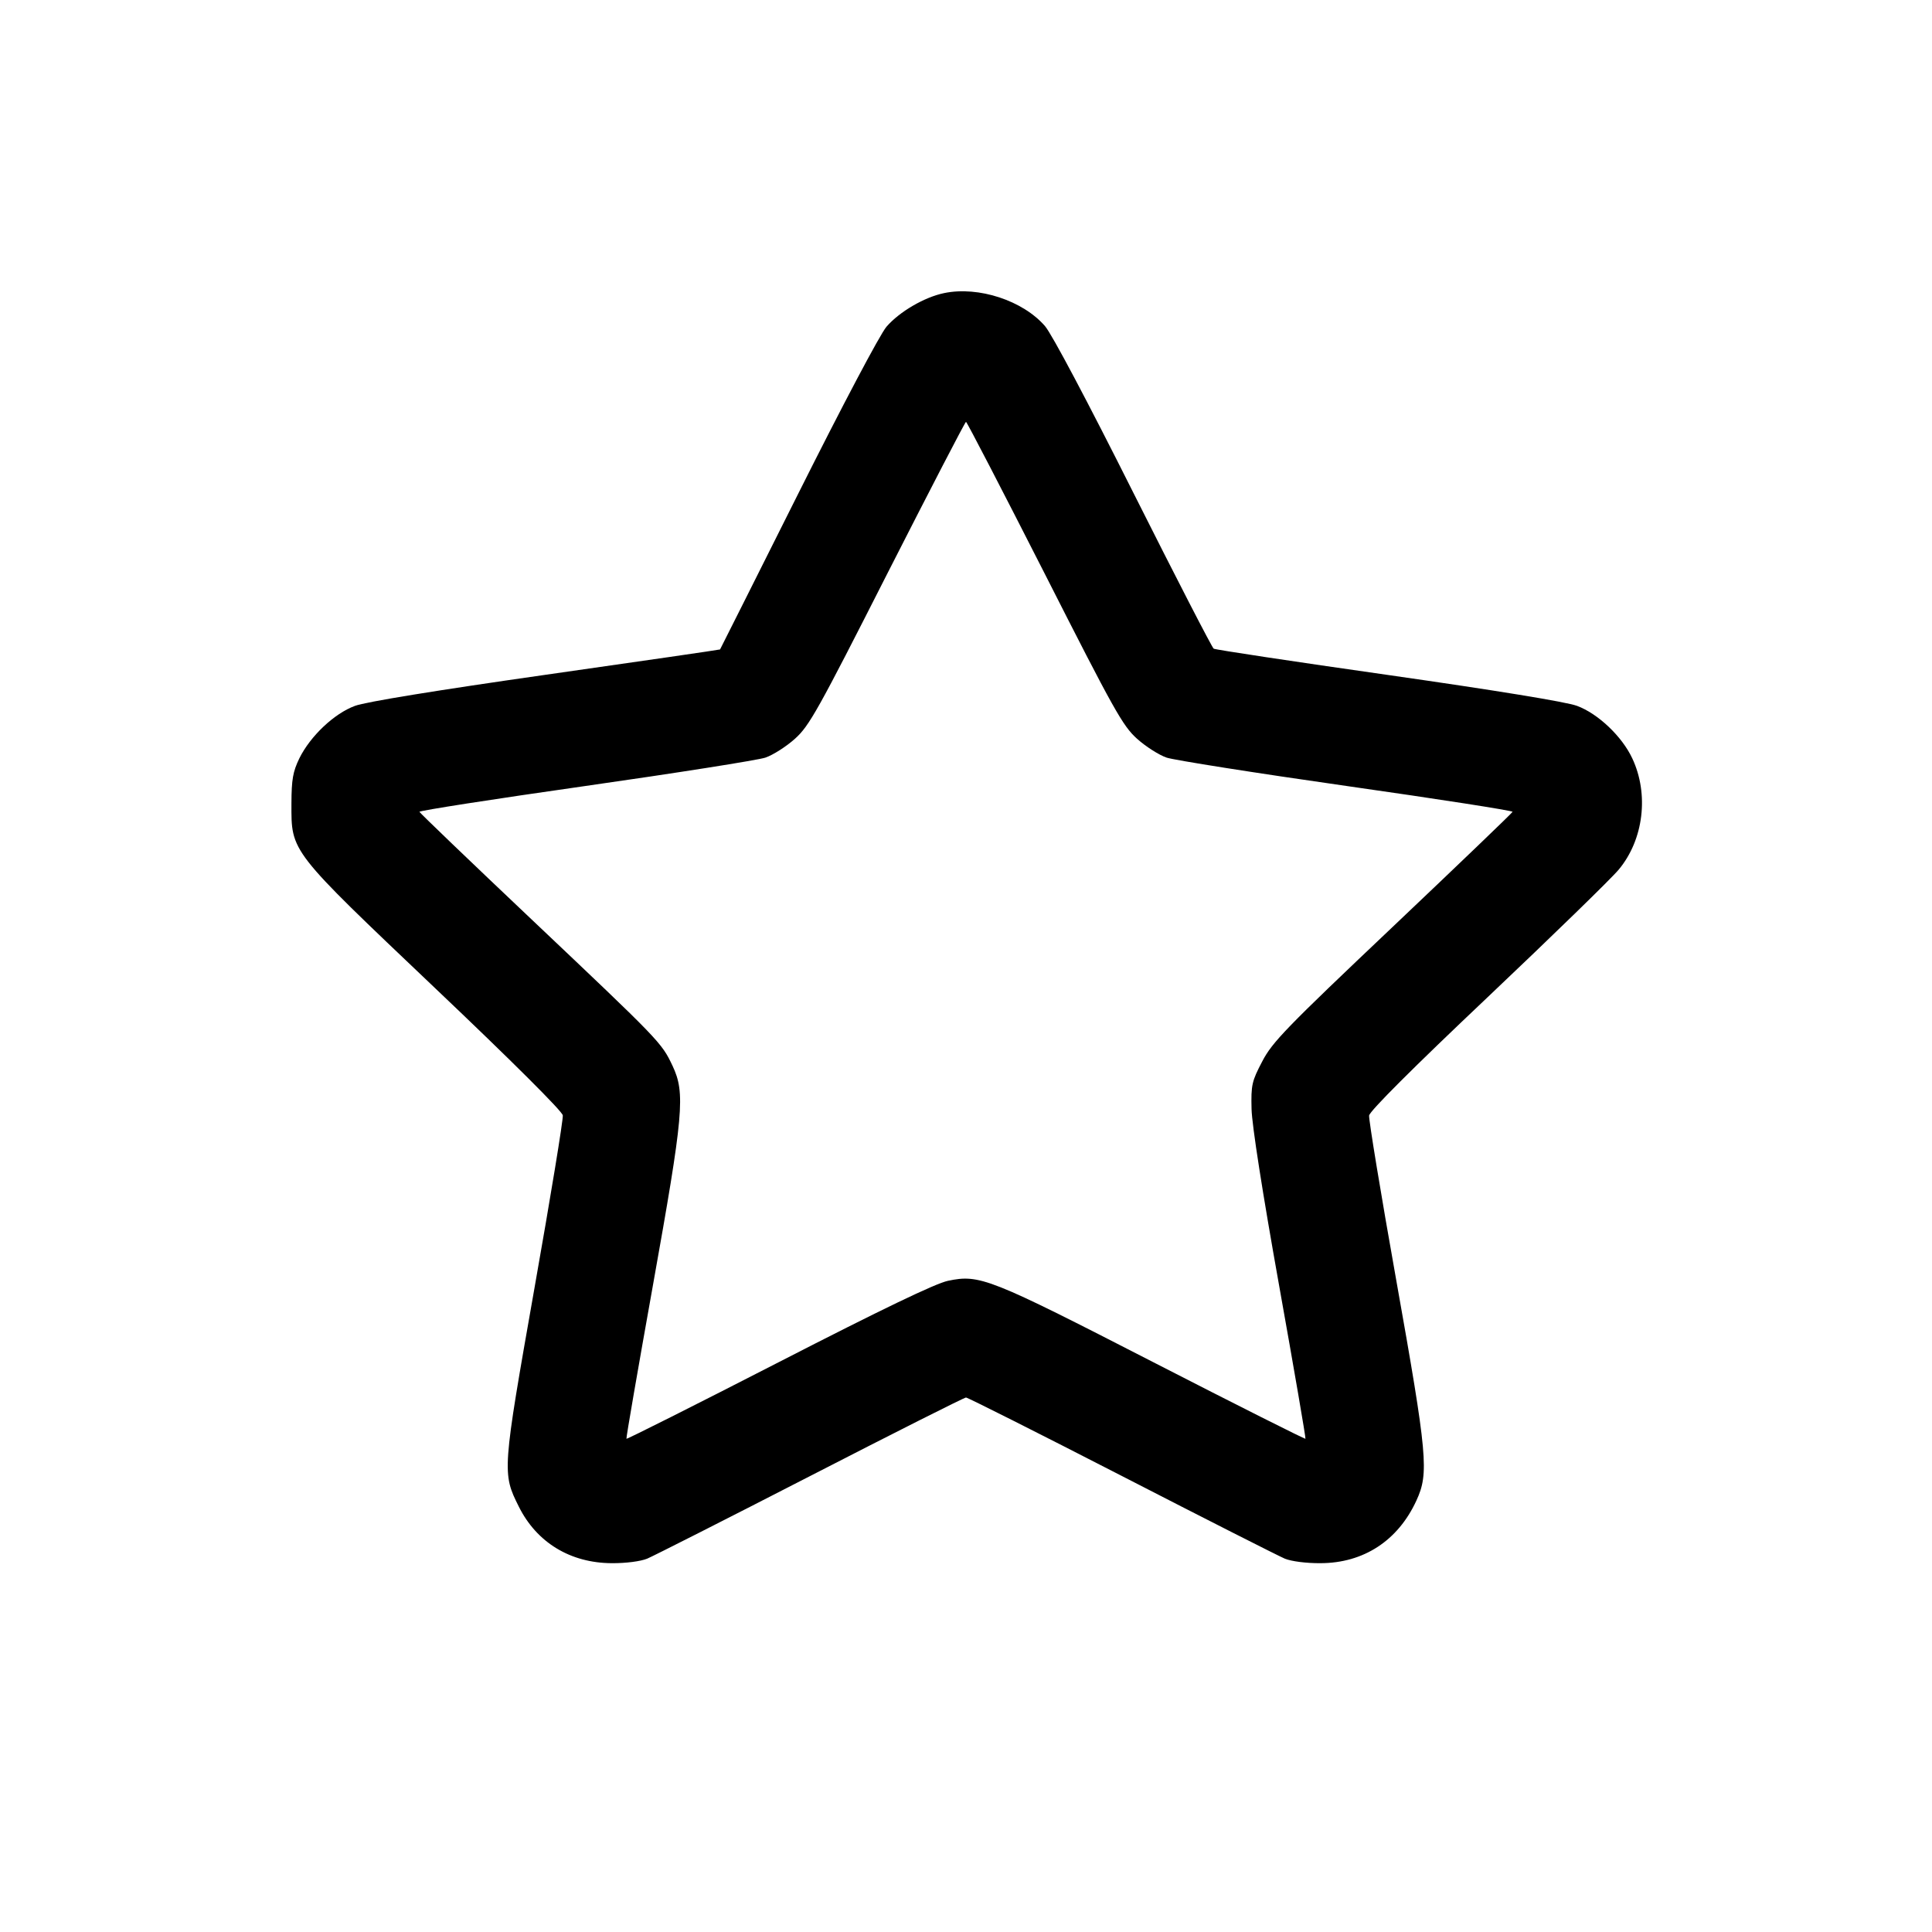 <svg xmlns="http://www.w3.org/2000/svg" width="20" height="20" fill="none"><path d="M9.774 3.034 C 9.569 3.076,9.311 3.227,9.177 3.382 C 9.110 3.460,8.721 4.196,8.260 5.117 C 7.819 5.997,7.457 6.719,7.454 6.723 C 7.452 6.726,6.640 6.844,5.650 6.985 C 4.528 7.145,3.784 7.266,3.675 7.307 C 3.459 7.386,3.212 7.621,3.099 7.850 C 3.032 7.989,3.018 8.067,3.017 8.317 C 3.016 8.824,2.992 8.792,4.508 10.233 C 5.296 10.981,5.821 11.504,5.826 11.546 C 5.832 11.585,5.700 12.389,5.533 13.333 C 5.198 15.233,5.197 15.249,5.371 15.597 C 5.556 15.968,5.904 16.180,6.333 16.182 C 6.479 16.183,6.632 16.163,6.700 16.135 C 6.764 16.108,7.526 15.722,8.392 15.277 C 9.259 14.831,9.982 14.467,10.000 14.467 C 10.017 14.467,10.741 14.831,11.607 15.276 C 12.474 15.722,13.236 16.108,13.300 16.135 C 13.368 16.163,13.522 16.183,13.669 16.182 C 14.116 16.181,14.471 15.949,14.662 15.535 C 14.794 15.249,14.778 15.074,14.454 13.253 C 14.294 12.356,14.168 11.589,14.173 11.548 C 14.180 11.501,14.624 11.057,15.400 10.323 C 16.069 9.689,16.680 9.095,16.757 9.002 C 17.015 8.693,17.072 8.221,16.897 7.850 C 16.791 7.623,16.542 7.387,16.325 7.307 C 16.216 7.266,15.479 7.146,14.373 6.988 C 13.396 6.849,12.582 6.726,12.564 6.715 C 12.547 6.704,12.174 5.980,11.735 5.106 C 11.260 4.159,10.890 3.460,10.818 3.376 C 10.590 3.112,10.130 2.960,9.774 3.034 M10.812 5.933 C 11.533 7.354,11.622 7.514,11.770 7.647 C 11.860 7.728,11.998 7.816,12.077 7.843 C 12.156 7.869,12.996 8.002,13.943 8.137 C 14.891 8.272,15.663 8.392,15.658 8.404 C 15.654 8.416,15.095 8.952,14.417 9.595 C 13.314 10.640,13.171 10.787,13.067 10.987 C 12.959 11.193,12.950 11.230,12.956 11.480 C 12.960 11.647,13.069 12.345,13.243 13.317 C 13.397 14.178,13.519 14.888,13.514 14.894 C 13.510 14.900,12.801 14.544,11.940 14.102 C 10.238 13.228,10.142 13.190,9.813 13.259 C 9.684 13.286,9.133 13.551,8.060 14.102 C 7.199 14.544,6.490 14.900,6.485 14.894 C 6.480 14.888,6.603 14.178,6.757 13.317 C 7.077 11.528,7.096 11.318,6.962 11.033 C 6.848 10.792,6.837 10.781,5.500 9.515 C 4.867 8.916,4.346 8.416,4.342 8.404 C 4.337 8.392,5.109 8.272,6.057 8.137 C 7.004 8.002,7.844 7.869,7.923 7.843 C 8.002 7.816,8.140 7.728,8.230 7.647 C 8.378 7.514,8.467 7.354,9.188 5.933 C 9.626 5.072,9.991 4.367,10.000 4.367 C 10.009 4.367,10.374 5.072,10.812 5.933 " stroke="none" fill-rule="evenodd" fill="black"></path></svg>